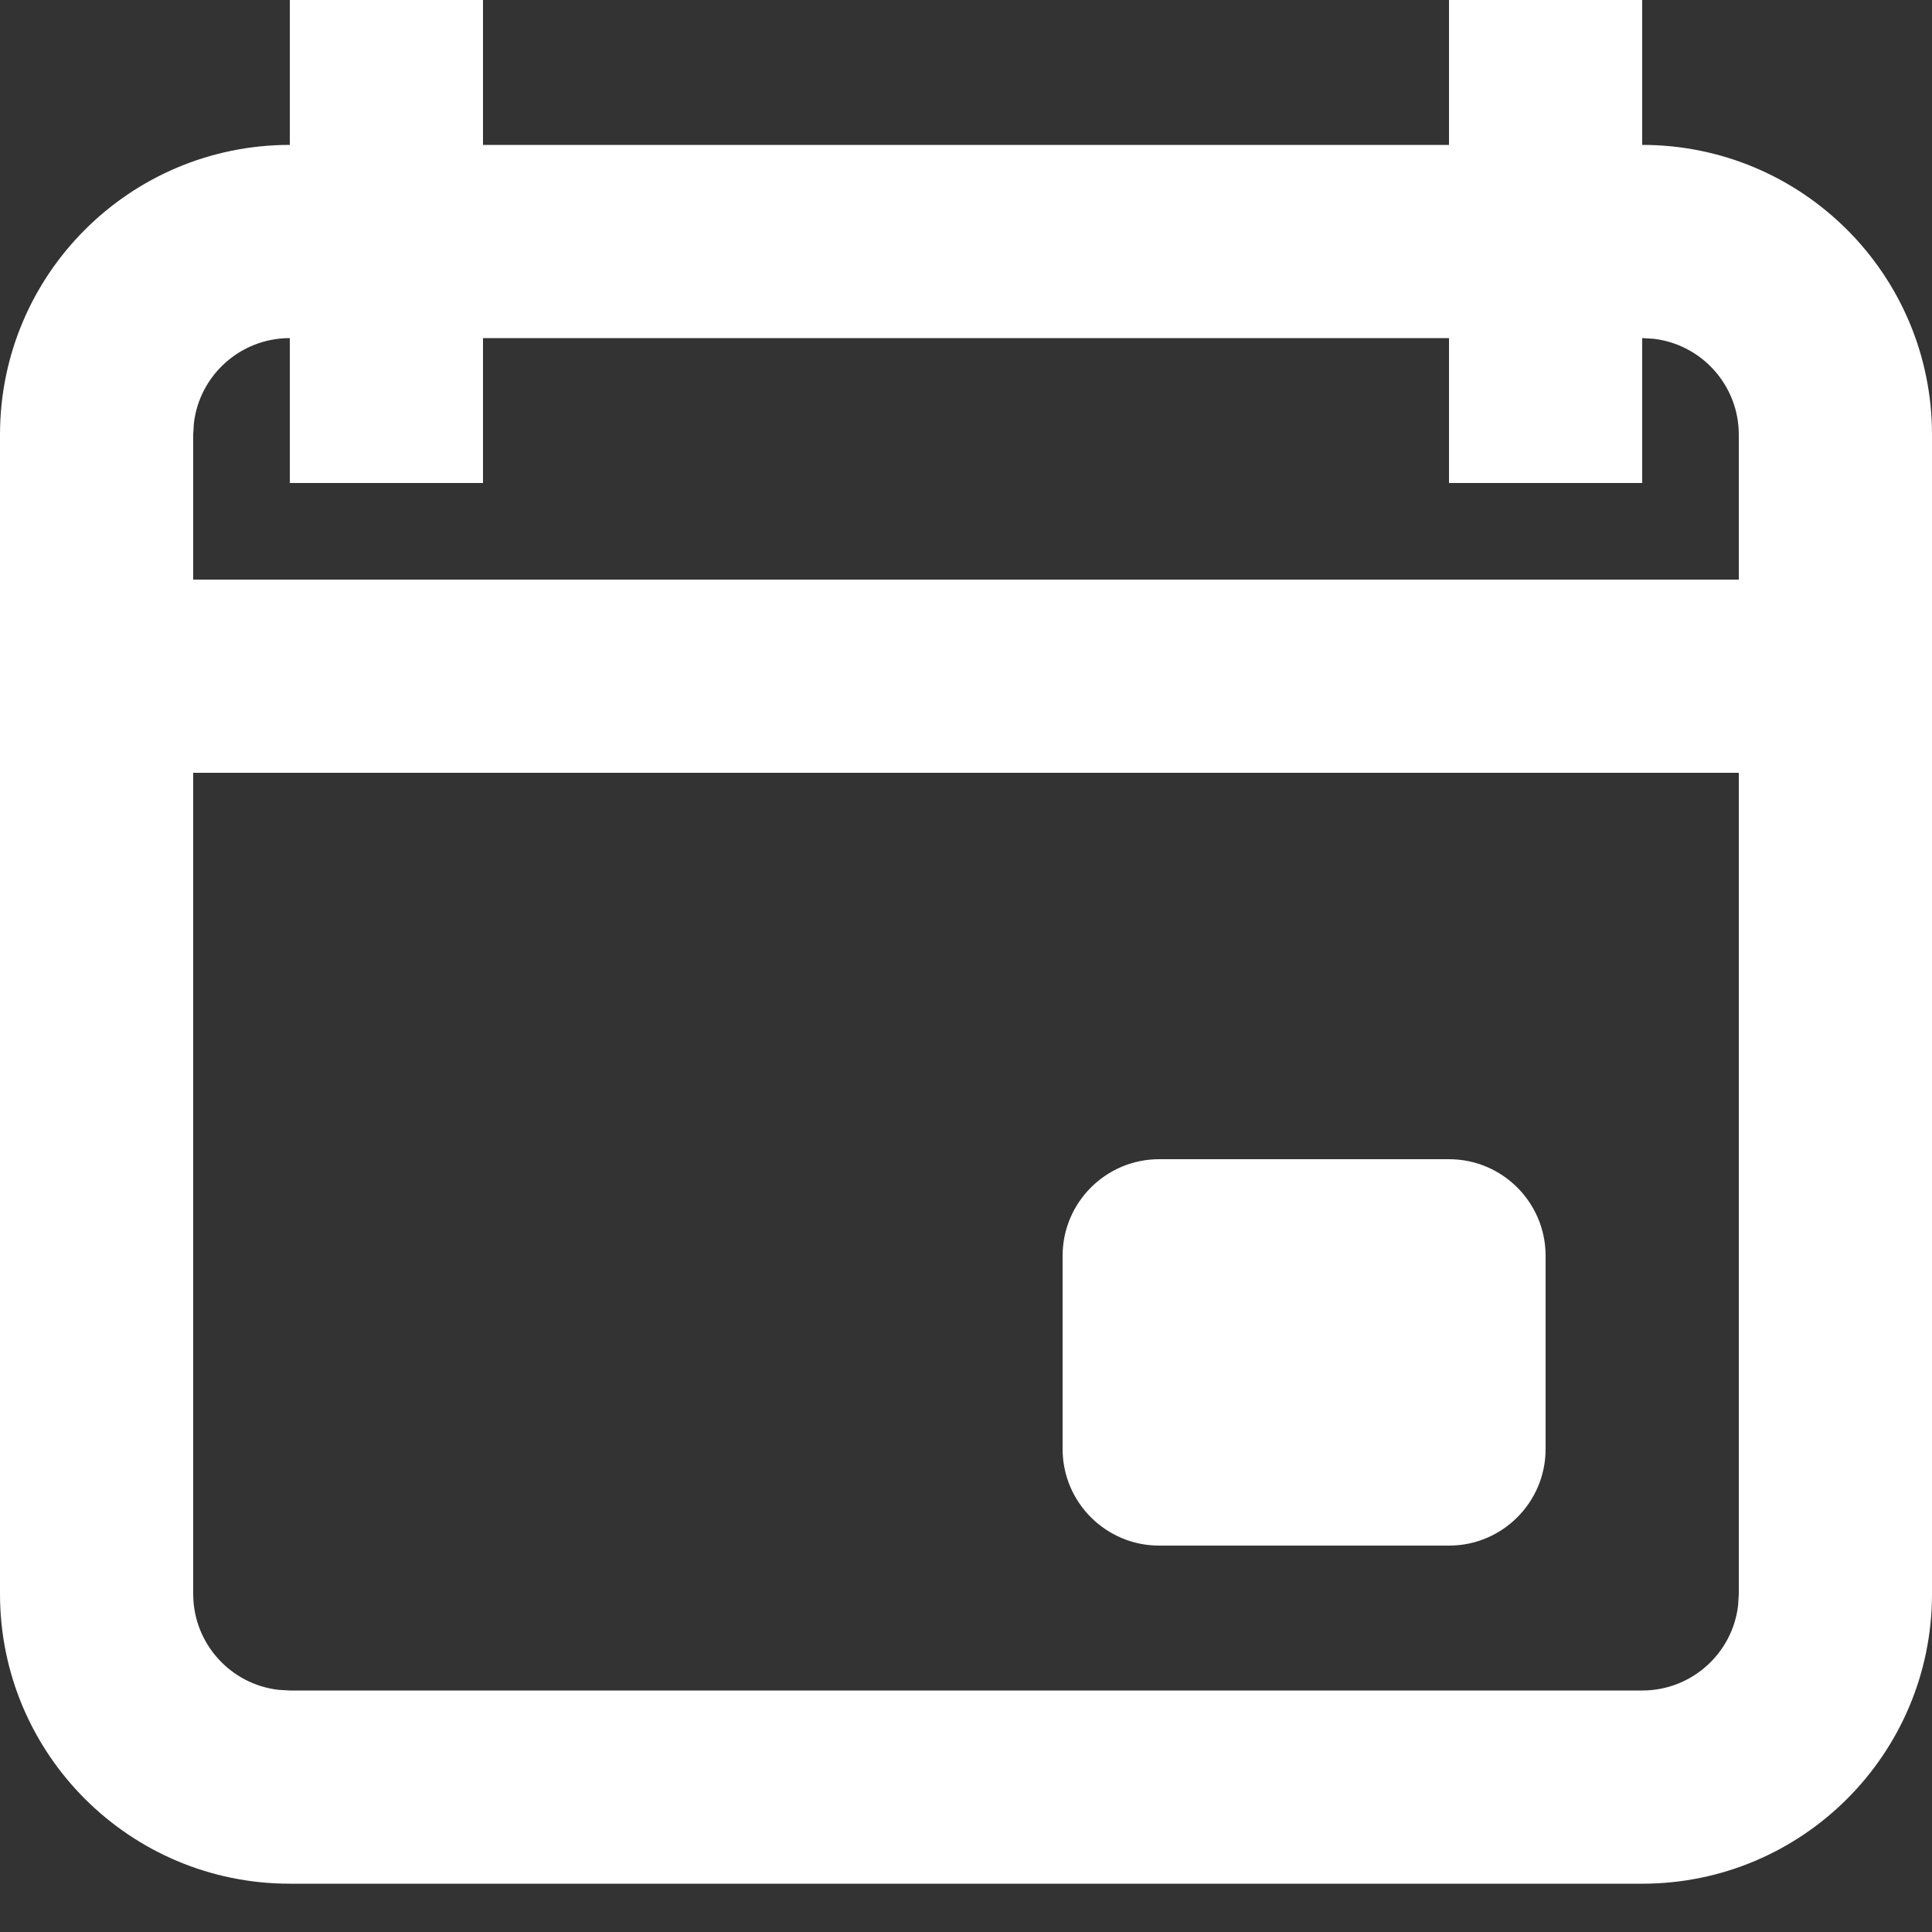 <?xml version="1.0" encoding="UTF-8"?>
<svg width="20px" height="20px" viewBox="0 0 20 20" version="1.1" xmlns="http://www.w3.org/2000/svg" xmlns:xlink="http://www.w3.org/1999/xlink">
    <rect x="0" y="0" width="20" height="20" fill="#333333" stroke="none"/>
    <title>calendar-icon</title>
    <g id="calendar-icon" stroke="none" stroke-width="1" fill="none" fill-rule="evenodd">
        <path d="M5,0 L5,1.5 L15,1.5 L15,0 L17,0 L17,1.5 C18.657,1.5 20,2.843 20,4.5 L20,16.5 C20,18.157 18.657,19.5 17,19.5 L3,19.5 C1.343,19.5 0,18.157 0,16.5 L0,4.5 C0,2.843 1.343,1.5 3,1.5 L3,0 L5,0 Z M18,8 L2,8 L2,16.5 C2,17.013 2.386,17.436 2.883,17.493 L3,17.5 L17,17.5 C17.513,17.5 17.936,17.114 17.993,16.617 L18,16.5 L18,8 Z M15,12 C15.552,12 16,12.448 16,13 L16,15 C16,15.552 15.552,16 15,16 L12,16 C11.448,16 11,15.552 11,15 L11,13 C11,12.448 11.448,12 12,12 L15,12 Z M15,3.5 L5,3.5 L5,5 L3,5 L3,3.5 C2.487,3.5 2.064,3.886 2.007,4.383 L2,4.5 L2,6 L18,6 L18,4.5 C18,3.987 17.614,3.564 17.117,3.507 L17,3.5 L17,5 L15,5 L15,3.5 Z" id="Combined-Shape" fill="#FFFFFF" fill-rule="nonzero"></path>
    </g>
</svg>